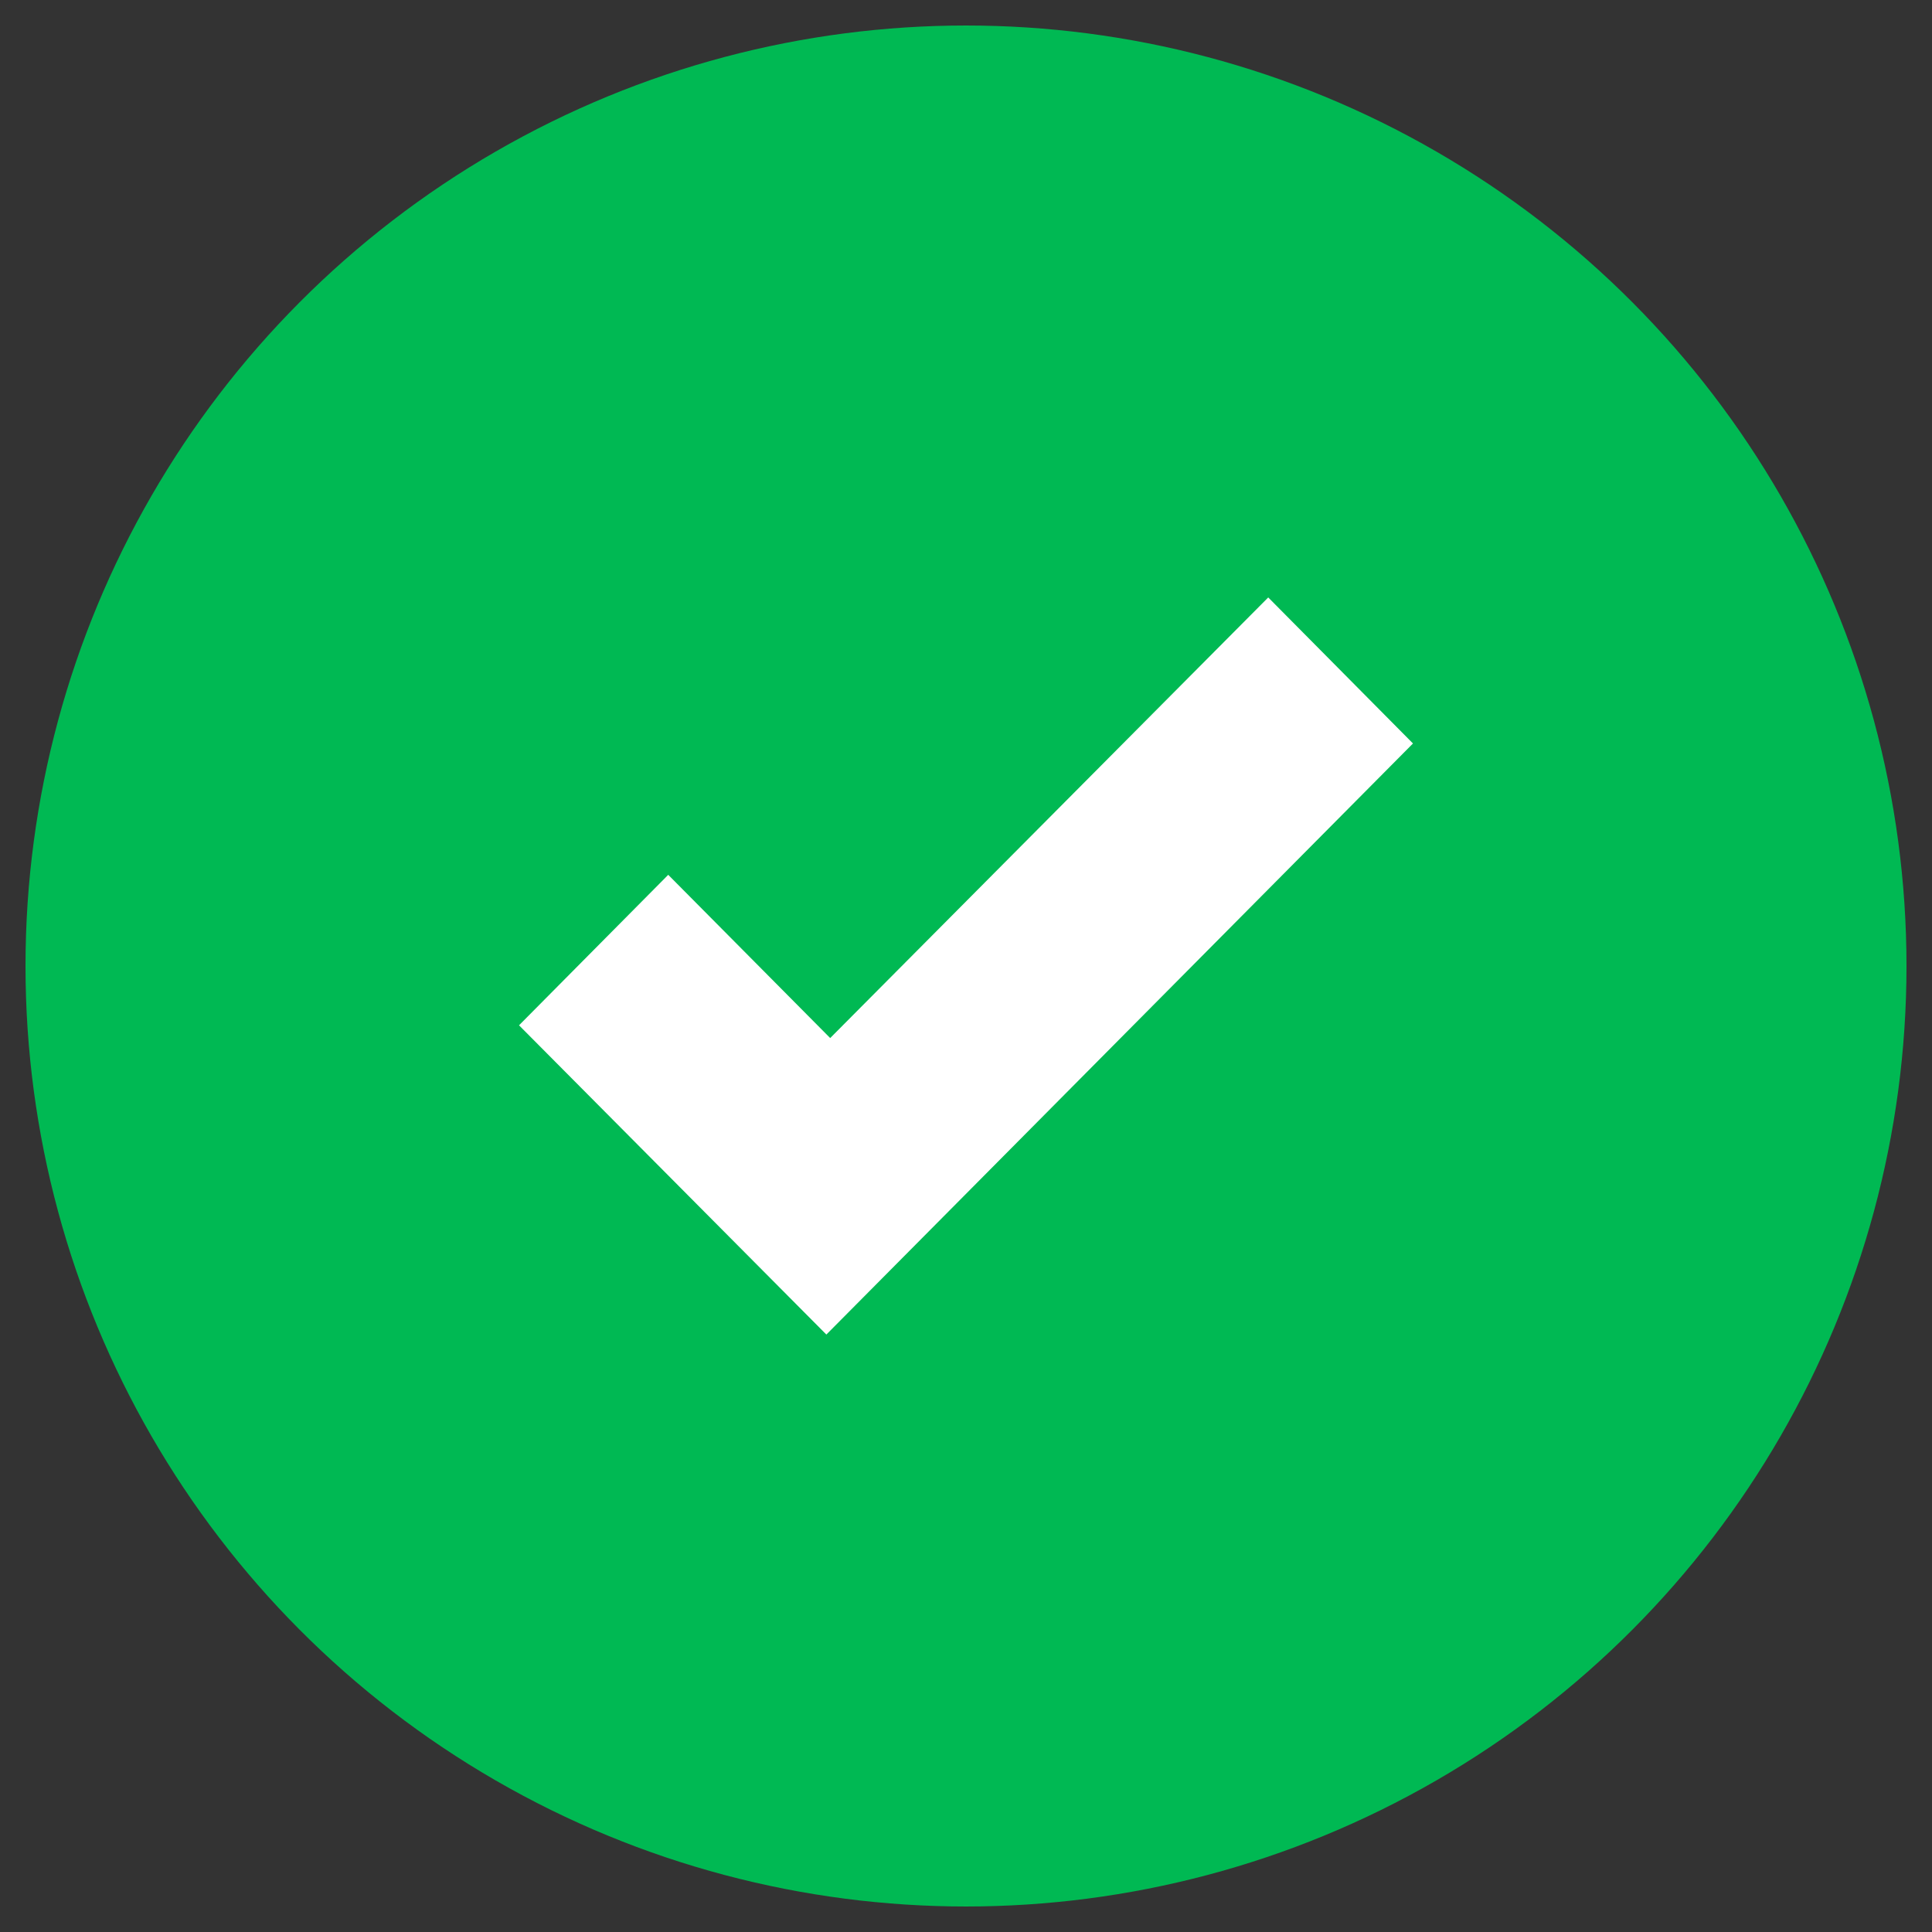 <?xml version="1.0" encoding="utf-8"?>
<!-- Generator: Adobe Illustrator 19.1.0, SVG Export Plug-In . SVG Version: 6.00 Build 0)  -->
<svg version="1.1" id="Capa_1" xmlns="http://www.w3.org/2000/svg" xmlns:xlink="http://www.w3.org/1999/xlink" x="0px" y="0px"
	 viewBox="-154 245 303 303" style="enable-background:new -154 245 303 303;" xml:space="preserve">
<rect x="-154" y="245" width="303" height="303" fill="#333333" stroke="none"/>
<style type="text/css">
	.st0{fill:#00B953;}
	.st1{fill:#FFFFFF;}
</style>
<circle class="st0" cx="-2.5" cy="396.5" r="147.5"/>
<polygon class="st1" points="-24.4,454.3 -72.6,405.8 -49.2,382.2 -23.8,407.8 44.9,338.7 67.6,361.6 "/>
</svg>
